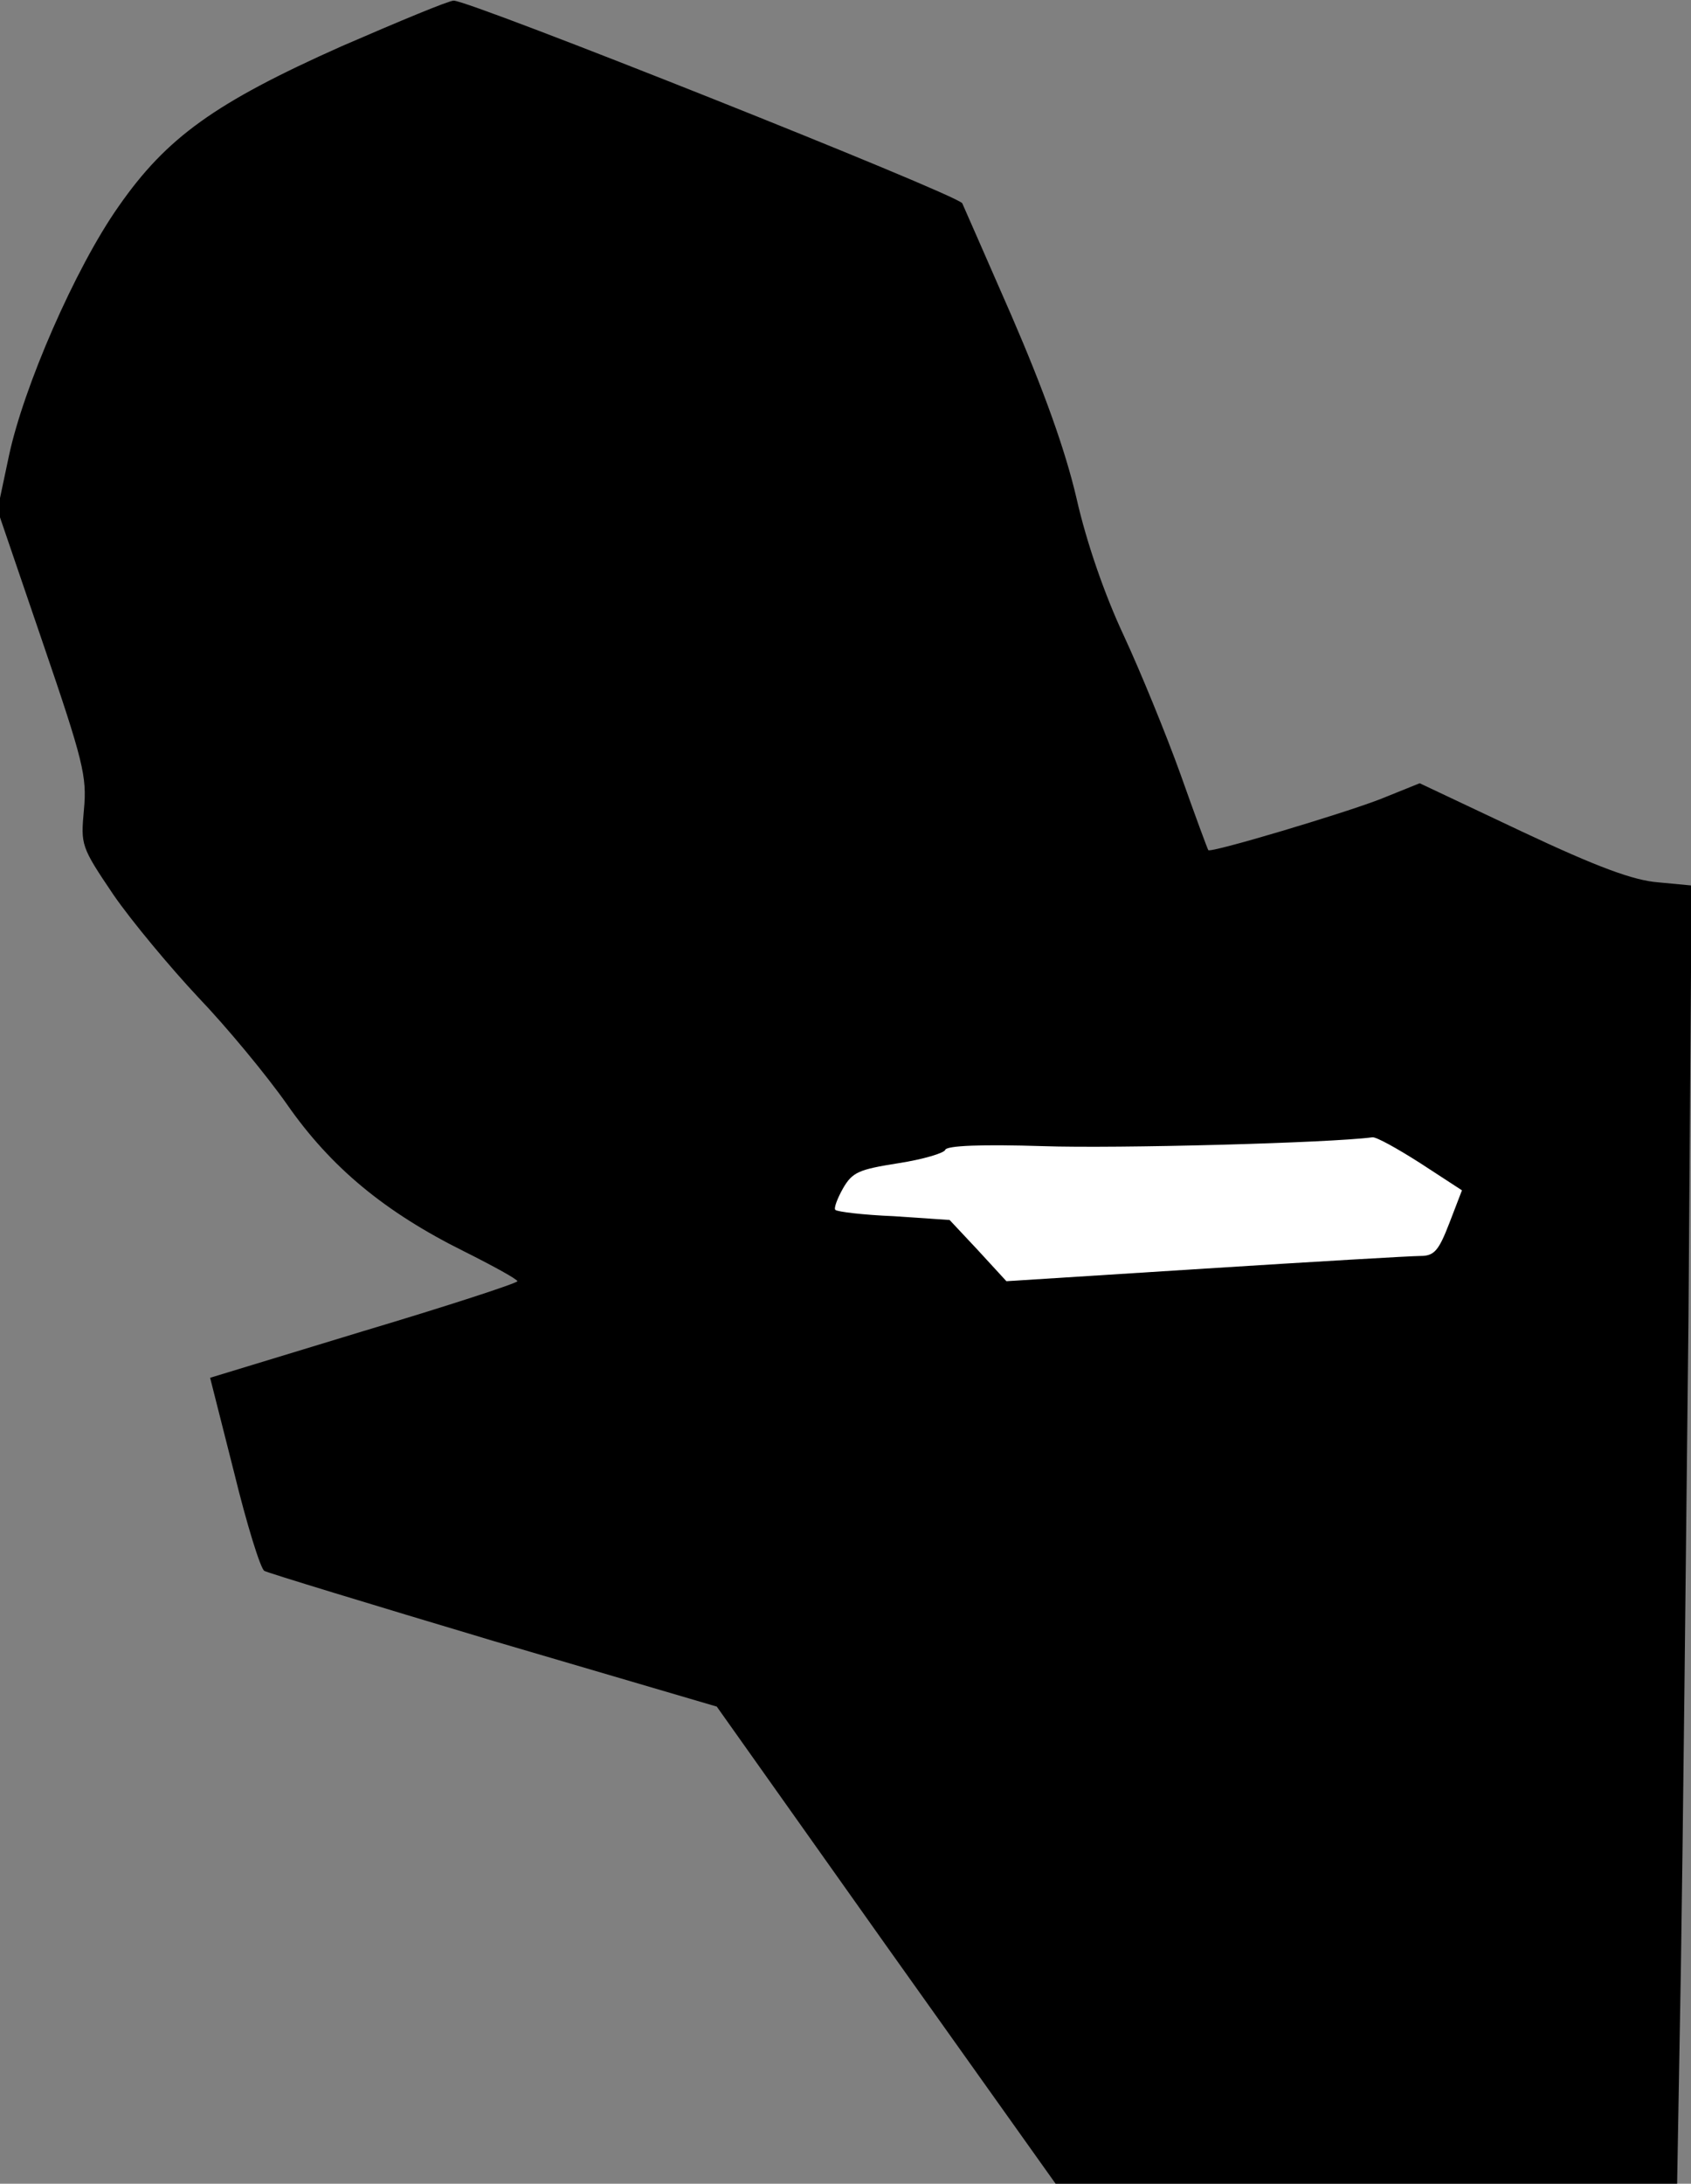 <?xml version="1.0" standalone="no"?>
<!DOCTYPE svg PUBLIC "-//W3C//DTD SVG 20010904//EN"
 "http://www.w3.org/TR/2001/REC-SVG-20010904/DTD/svg10.dtd">
<svg version="1.0" xmlns="http://www.w3.org/2000/svg"
 width="268pt" height="346pt" viewBox="0 0 268 346"
 preserveAspectRatio="xMidYMid meet">
<rect x="0" y="0" width="268" height="346" fill="#808080" stroke="none"/>
<g transform="translate(0,346) scale(0.1,-0.1)"
fill="#000000" stroke="none">
<path fill="#000000" stroke="none" d="M542 3387 c-202 -90 -278 -145 -354
-254 -69 -98 -151 -287 -174 -396 l-18 -85 71 -208 c65 -190 71 -214 66 -267
-5 -56 -5 -58 47 -135 29 -42 90 -115 134 -162 45 -47 108 -123 141 -170 69
-99 154 -170 281 -233 46 -23 84 -44 84 -47 0 -3 -110 -39 -244 -79 l-243 -74
38 -150 c20 -82 42 -153 48 -156 5 -3 169 -53 363 -111 l354 -104 268 -378
269 -378 492 0 493 0 6 343 c3 188 8 651 12 1028 l5 686 -53 5 c-39 3 -96 24
-215 80 l-163 77 -62 -25 c-59 -23 -270 -86 -273 -81 -1 1 -21 55 -44 120 -23
64 -64 164 -90 220 -30 64 -59 147 -75 218 -18 77 -52 171 -103 289 -42 96
-77 176 -78 178 -13 16 -782 322 -806 321 -8 0 -87 -33 -177 -72z"/>
<path fill="#ffffff" stroke="none" d="M2251 1617 l66 -43 -20 -52 c-17 -44
-24 -52 -46 -52 -14 0 -168 -9 -341 -20 l-315 -20 -45 49 -45 48 -88 6 c-49 2
-90 7 -93 10 -3 2 3 18 12 34 15 26 25 30 88 40 39 6 72 16 74 21 2 7 59 9
155 6 117 -4 454 5 522 14 6 1 40 -18 76 -41z"/>
</g>
</svg>
